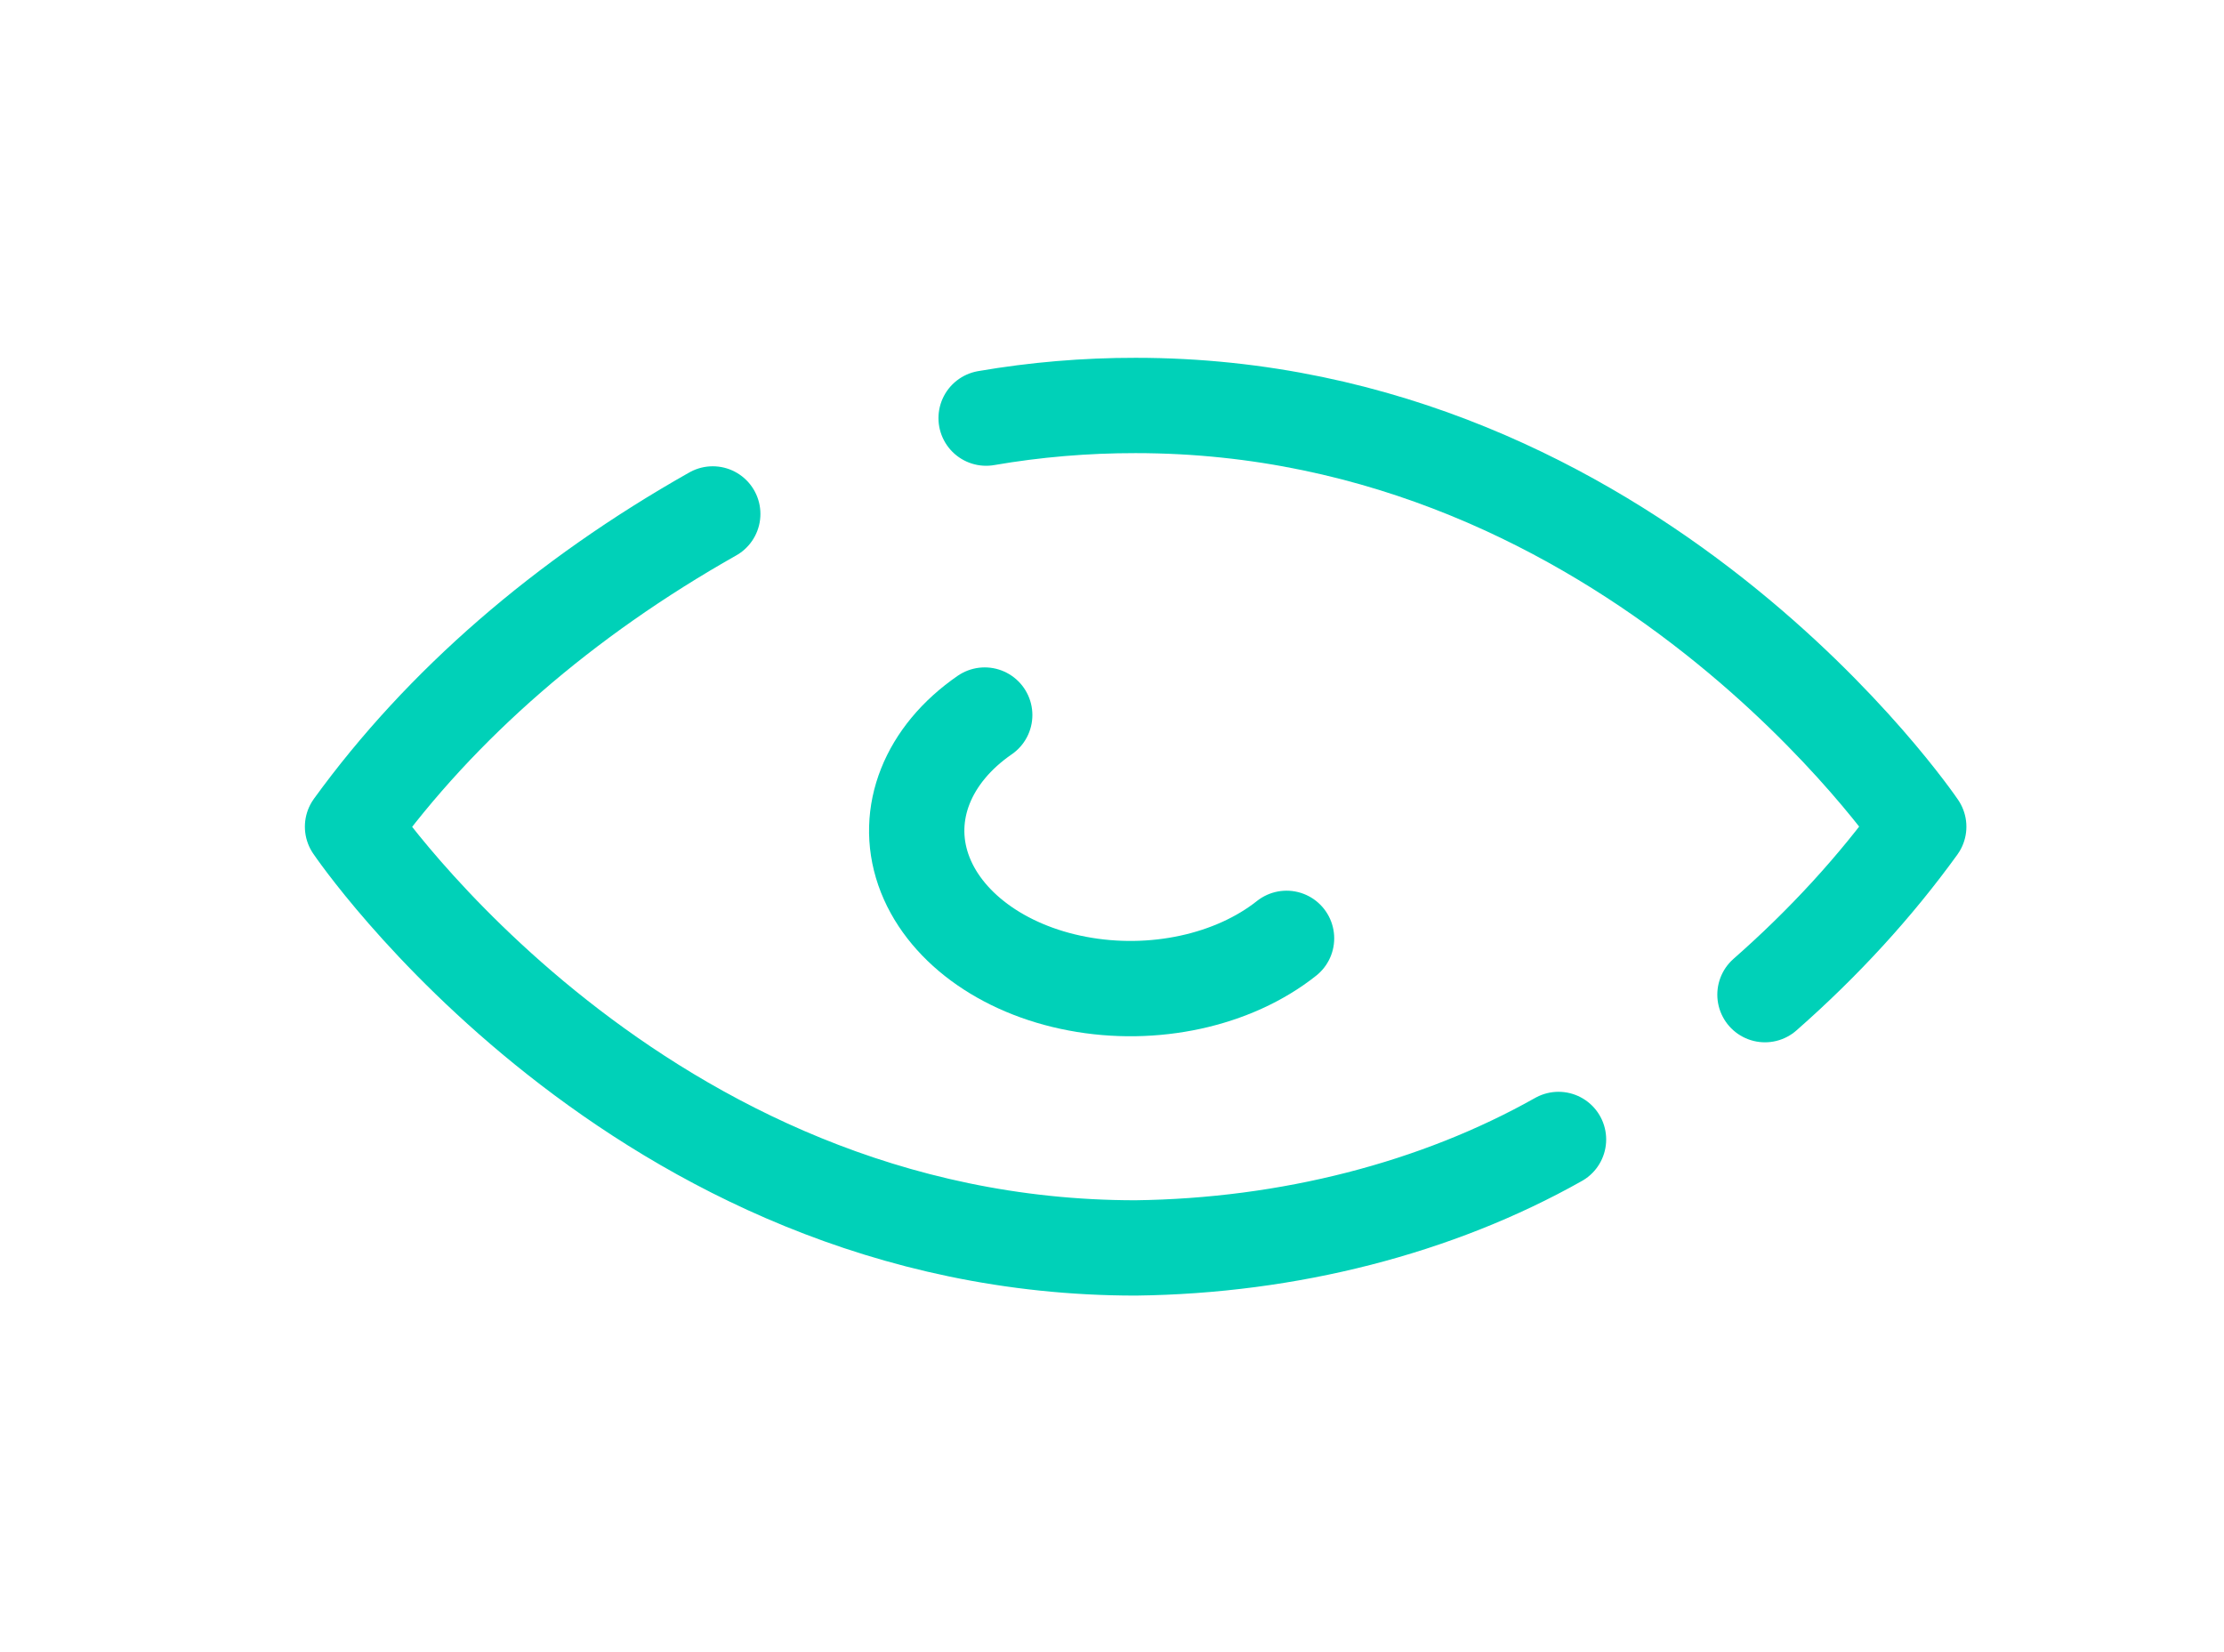 <svg width="35" height="26" viewBox="0 0 35 26" fill="none" xmlns="http://www.w3.org/2000/svg">
<path d="M24.527 17.932C22.612 19.011 20.28 19.609 17.872 19.639C10.029 19.639 5.548 13.01 5.548 13.01C6.941 11.089 8.874 9.411 11.217 8.088" stroke="#00D1B8" stroke-width="1.5" stroke-linecap="round" stroke-linejoin="round"/>
<path d="M15.519 6.58C16.29 6.447 17.08 6.38 17.872 6.381C25.715 6.381 30.196 13.01 30.196 13.01C29.516 13.951 28.705 14.837 27.776 15.653" stroke="#00D1B8" stroke-width="1.5" stroke-linecap="round" stroke-linejoin="round"/>
<path d="M20.247 14.767C19.409 15.432 18.147 15.706 16.956 15.48C15.766 15.256 14.836 14.568 14.531 13.687C14.227 12.806 14.598 11.873 15.497 11.253" stroke="#00D1B8" stroke-width="1.5" stroke-linecap="round" stroke-linejoin="round"/>
</svg>
